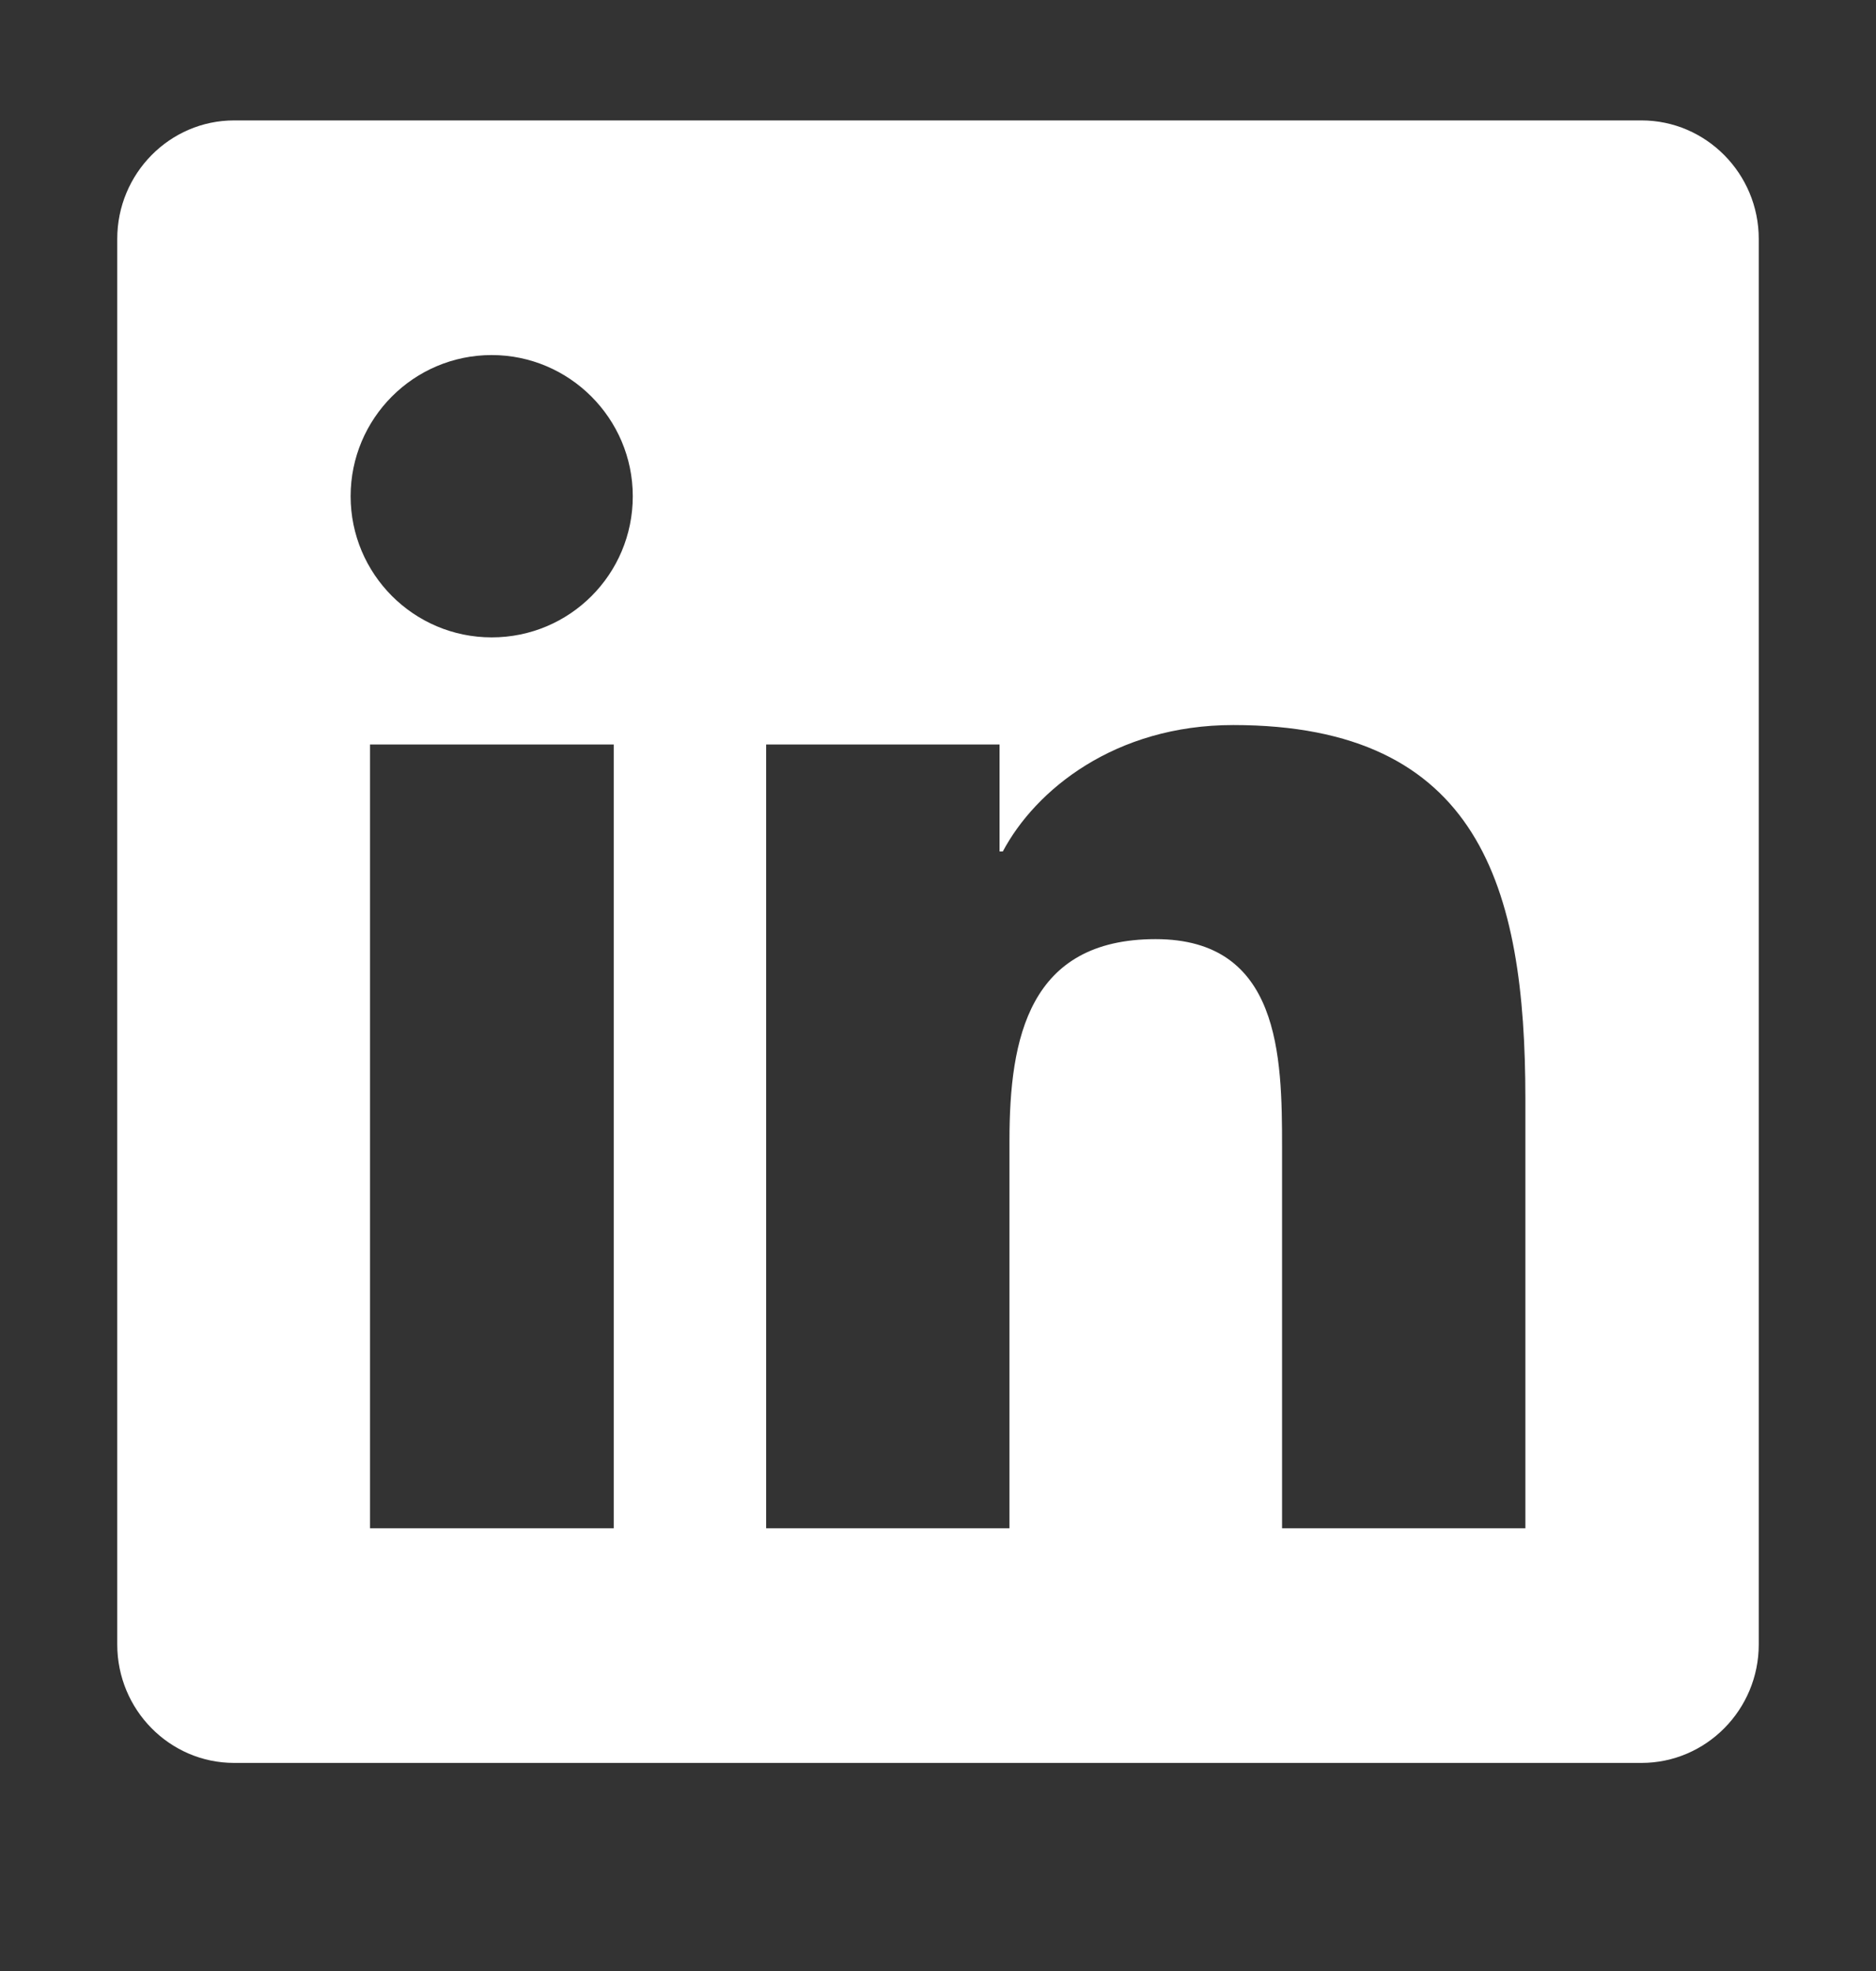 <svg xmlns="http://www.w3.org/2000/svg" width="20" height="21" viewBox="0 0 20 21" fill="none">
  <rect x="0" y="0" width="20" height="21" fill="#333333" stroke="none"/>
  <path d="M17.5 1.283H2.496C1.809 1.283 1.25 1.85 1.25 2.545V17.521C1.25 18.217 1.809 18.783 2.496 18.783H17.5C18.188 18.783 18.75 18.217 18.75 17.521V2.545C18.75 1.85 18.188 1.283 17.5 1.283ZM6.539 16.283H3.945V7.932H6.543V16.283H6.539ZM5.242 6.791C4.41 6.791 3.738 6.115 3.738 5.287C3.738 4.459 4.41 3.783 5.242 3.783C6.07 3.783 6.746 4.459 6.746 5.287C6.746 6.119 6.074 6.791 5.242 6.791ZM16.262 16.283H13.668V12.221C13.668 11.252 13.648 10.006 12.32 10.006C10.969 10.006 10.762 11.06 10.762 12.15V16.283H8.168V7.932H10.656V9.072H10.691C11.039 8.416 11.887 7.725 13.148 7.725C15.773 7.725 16.262 9.455 16.262 11.705V16.283Z" fill="white"/>
</svg>